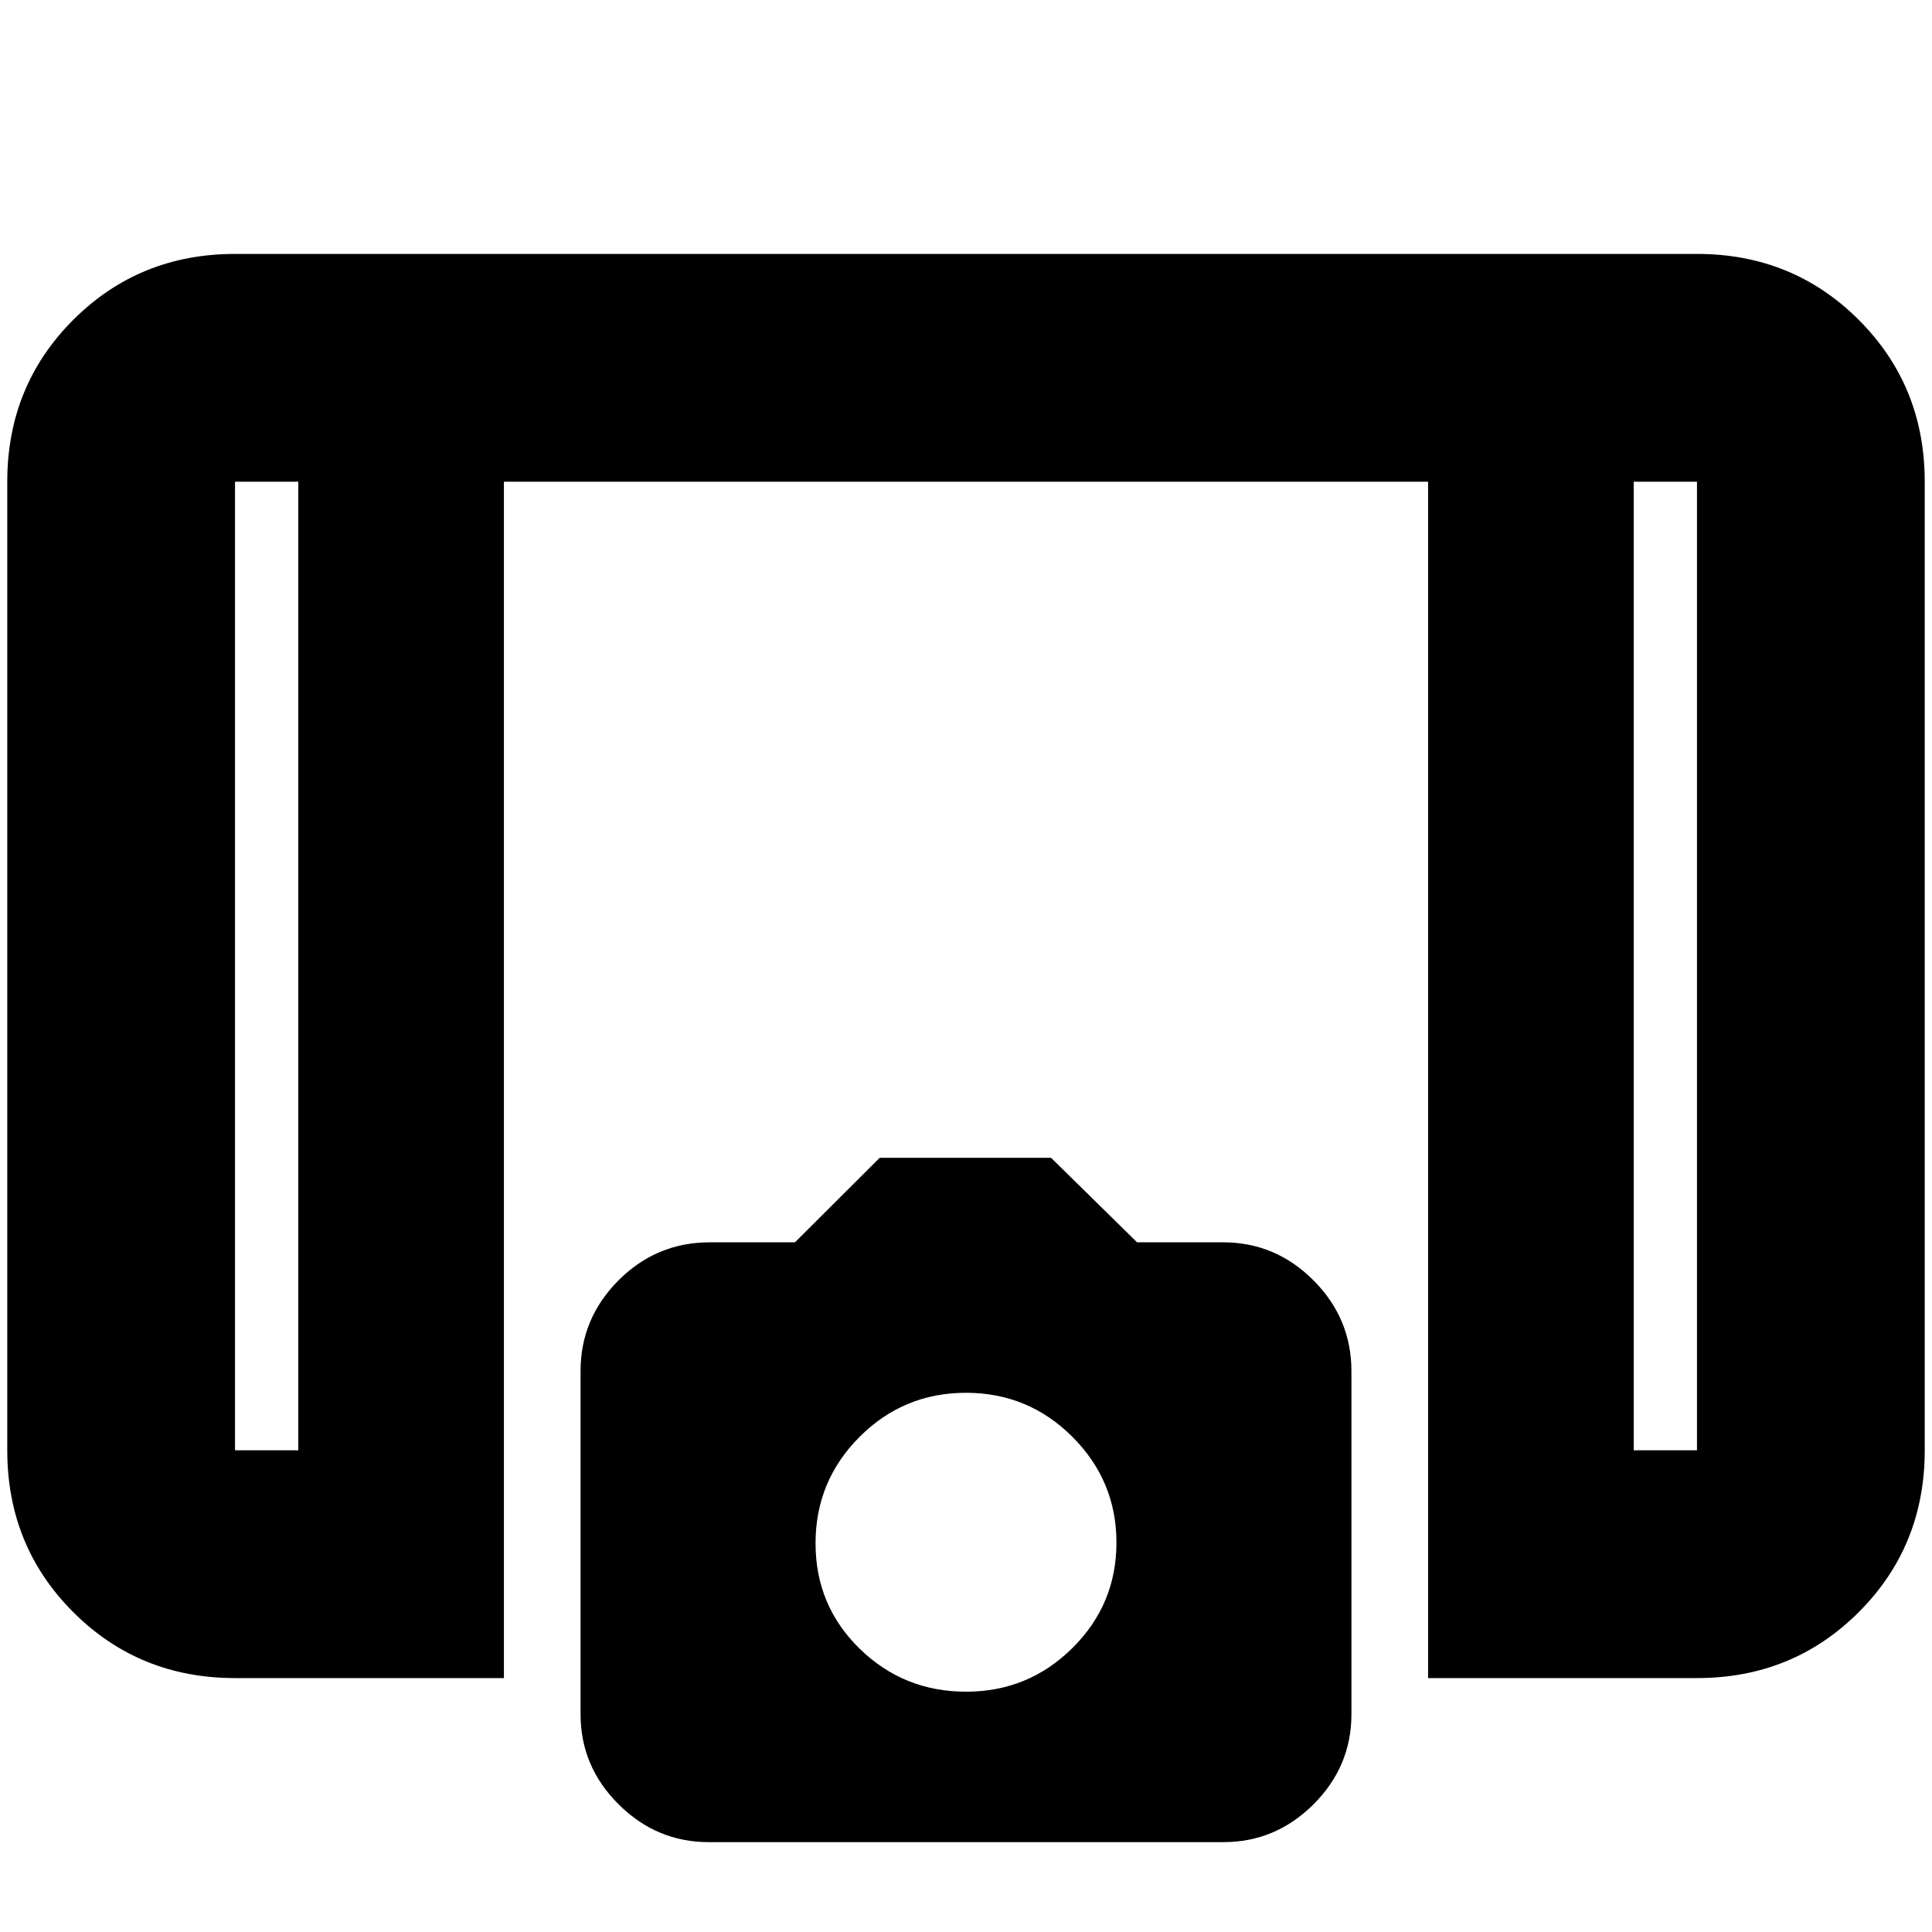<svg xmlns="http://www.w3.org/2000/svg" height="24" viewBox="0 -960 960 960" width="24"><path d="M709.61-126.17v-594.48H250.39v594.48H116.78q-47.62 0-80.4-32.78-32.77-32.77-32.77-80.4v-481.3q0-47.63 32.77-80.4 32.78-32.78 80.4-32.78h726.44q47.62 0 80.4 32.78 32.77 32.77 32.77 80.4v481.3q0 47.63-32.77 80.4-32.78 32.78-80.4 32.78H709.61ZM148.22-720.65h-31.44v481.3h31.44v-481.3Zm663.56 0v481.3h31.44v-481.3h-31.44Zm0 0h31.44-31.44Zm-663.56 0h-31.44 31.44Zm203.99 676q-25.97 0-44.85-18.81-18.88-18.81-18.88-44.74v-170.51q0-26.19 18.86-45.09 18.86-18.9 45.36-18.9h42.31l42.11-42h85.14l42.75 42h42.75q26.04 0 44.9 18.9t18.86 45.09v170.51q0 25.93-18.83 44.74-18.83 18.81-44.8 18.81H352.21Zm127.81-74.76q30.98 0 52.86-21.7 21.88-21.69 21.88-52.38 0-30.68-21.9-52.56-21.9-21.88-52.88-21.88-30.98 0-52.86 21.9t-21.88 52.88q0 30.98 21.9 52.36t52.88 21.38Z"/></svg>